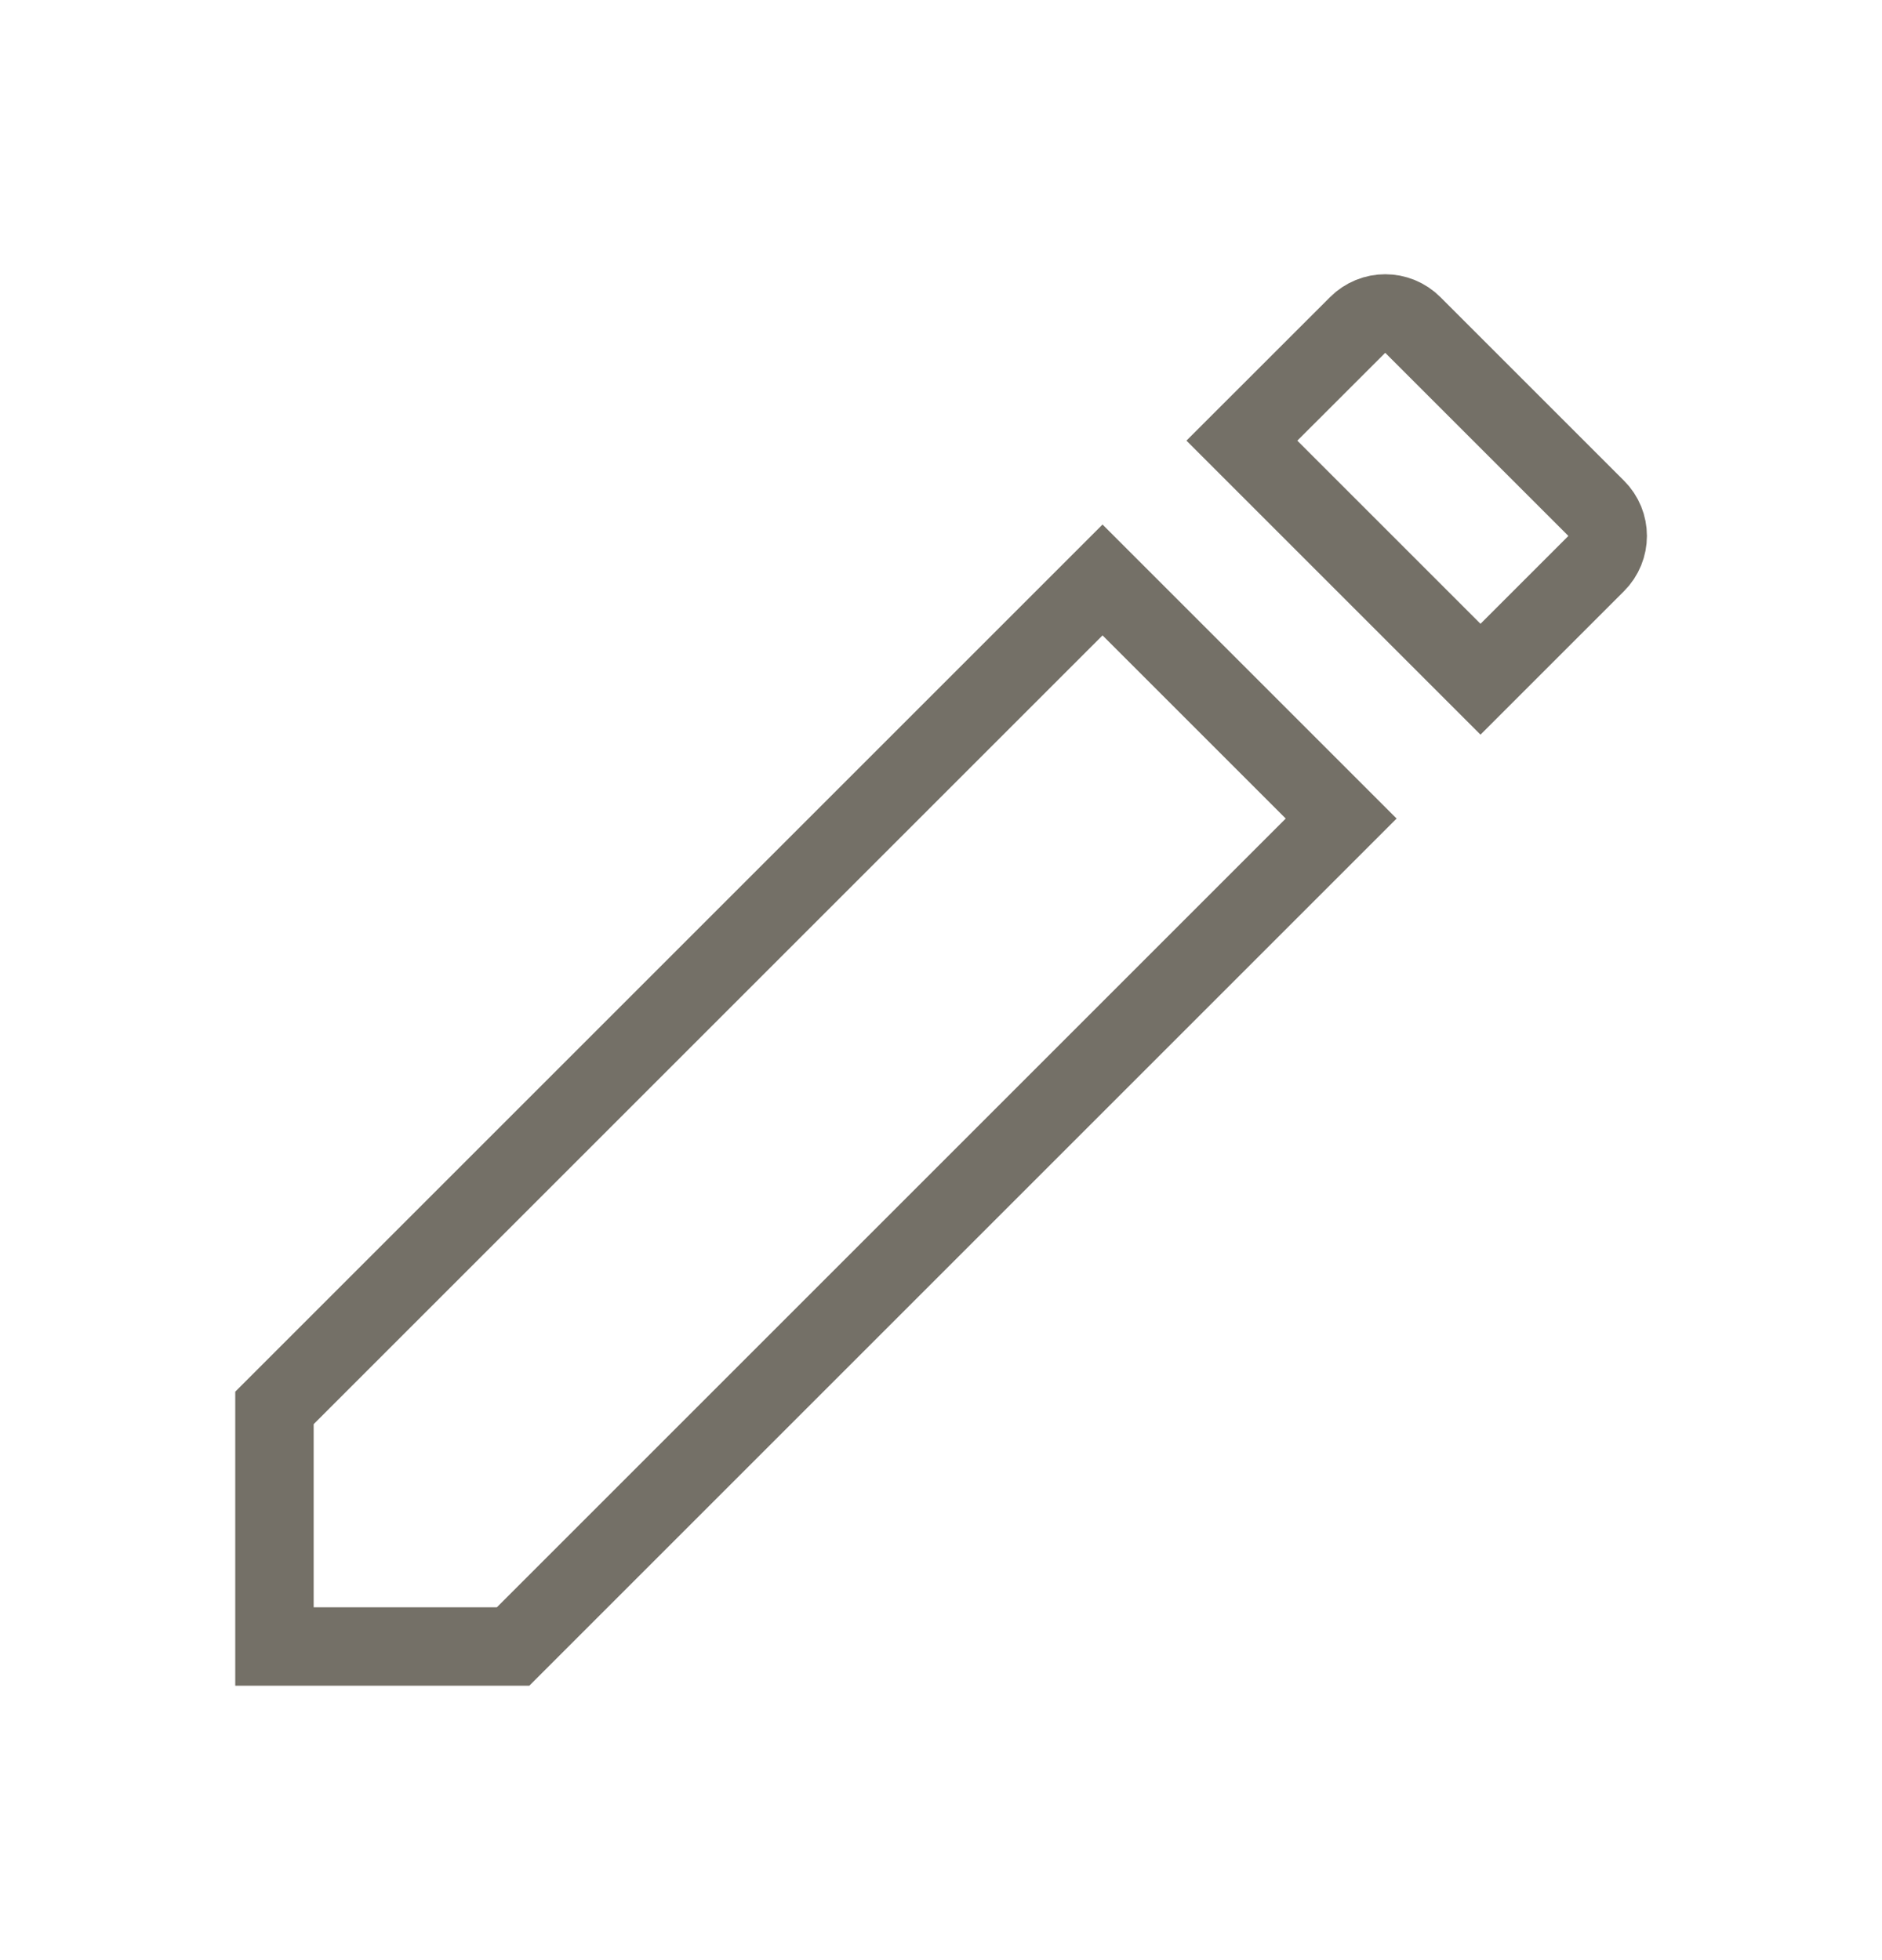<svg width="24" height="25" viewBox="0 0 24 25" fill="none" xmlns="http://www.w3.org/2000/svg">
<g clip-path="url(#clip0_339_2128)">
<path d="M20.356 7.187L18.88 8.663L15.837 5.62L17.314 4.144C17.508 3.949 17.822 3.949 18.016 4.144L20.356 6.484C20.551 6.678 20.551 6.992 20.356 7.187ZM6.543 21H3.5V17.957L14.06 7.397L17.103 10.44L6.543 21Z" stroke="#747067"/>
</g>
<defs>
<clipPath id="clip0_339_2128">
<rect width="24" height="24" fill="white" transform="translate(0 0.5)"/>
</clipPath>
</defs>
</svg>
